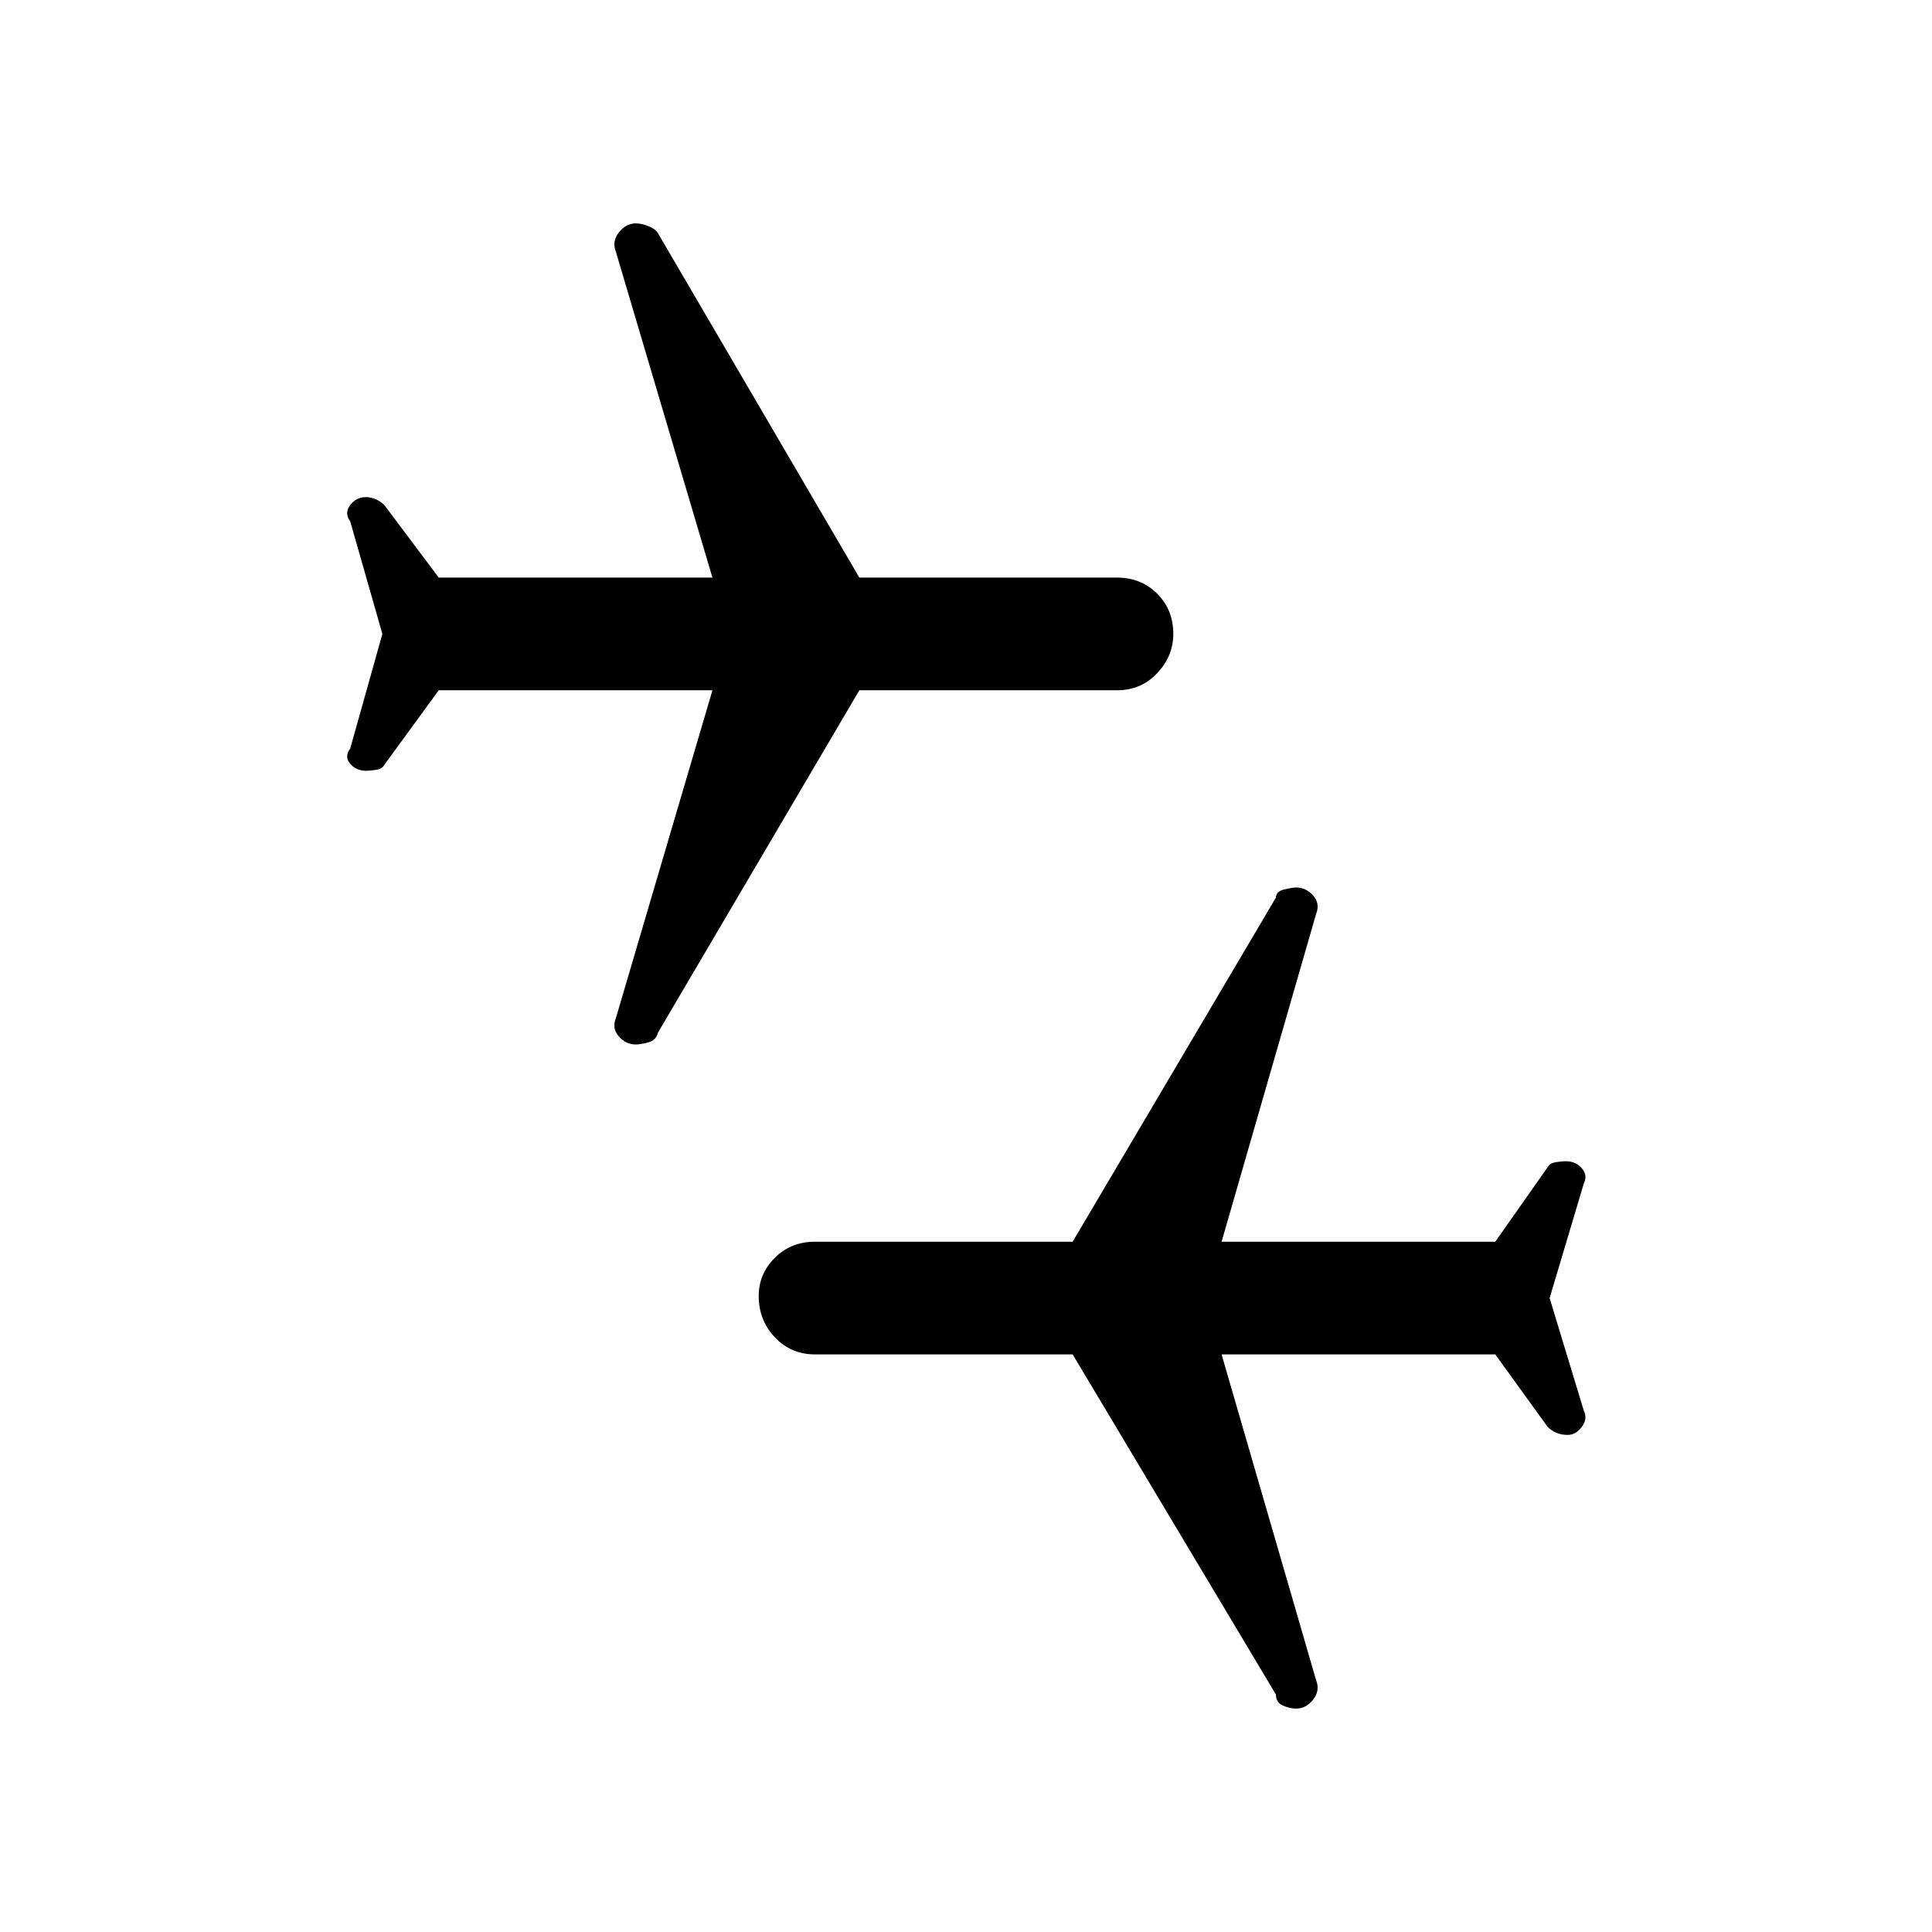 <svg xmlns="http://www.w3.org/2000/svg" height="48" width="48"><path d="M32.2 42.45Q32.05 42.45 31.875 42.375Q31.7 42.3 31.7 42.1L26.65 33.65H20.25Q19.65 33.65 19.25 33.225Q18.85 32.8 18.85 32.2Q18.85 31.65 19.25 31.25Q19.65 30.85 20.25 30.85H26.65L31.7 22.3Q31.7 22.15 31.9 22.1Q32.1 22.05 32.2 22.05Q32.45 22.05 32.625 22.25Q32.8 22.45 32.7 22.7L30.35 30.85H37.15L38.45 29Q38.5 28.9 38.65 28.875Q38.8 28.85 38.9 28.85Q39.15 28.85 39.3 29.025Q39.45 29.2 39.35 29.4L38.5 32.25L39.35 35.05Q39.45 35.25 39.3 35.45Q39.15 35.65 38.95 35.65Q38.8 35.65 38.675 35.6Q38.55 35.55 38.45 35.45L37.15 33.65H30.35L32.7 41.75Q32.8 42 32.625 42.225Q32.45 42.45 32.2 42.45ZM15.8 25.95Q15.55 25.95 15.375 25.75Q15.2 25.55 15.3 25.3L17.7 17.15H10.9L9.55 19Q9.5 19.1 9.35 19.125Q9.2 19.15 9.1 19.15Q8.85 19.15 8.7 18.975Q8.55 18.8 8.7 18.6L9.5 15.75L8.7 12.95Q8.55 12.75 8.7 12.55Q8.85 12.35 9.1 12.35Q9.2 12.35 9.325 12.4Q9.45 12.45 9.55 12.55L10.9 14.35H17.7L15.3 6.25Q15.2 6 15.375 5.775Q15.55 5.55 15.8 5.55Q15.95 5.55 16.125 5.625Q16.3 5.7 16.35 5.8L21.35 14.35H27.75Q28.35 14.35 28.75 14.75Q29.15 15.15 29.15 15.75Q29.15 16.3 28.75 16.725Q28.35 17.15 27.75 17.15H21.35L16.35 25.65Q16.3 25.85 16.1 25.9Q15.9 25.95 15.8 25.95Z"/></svg>